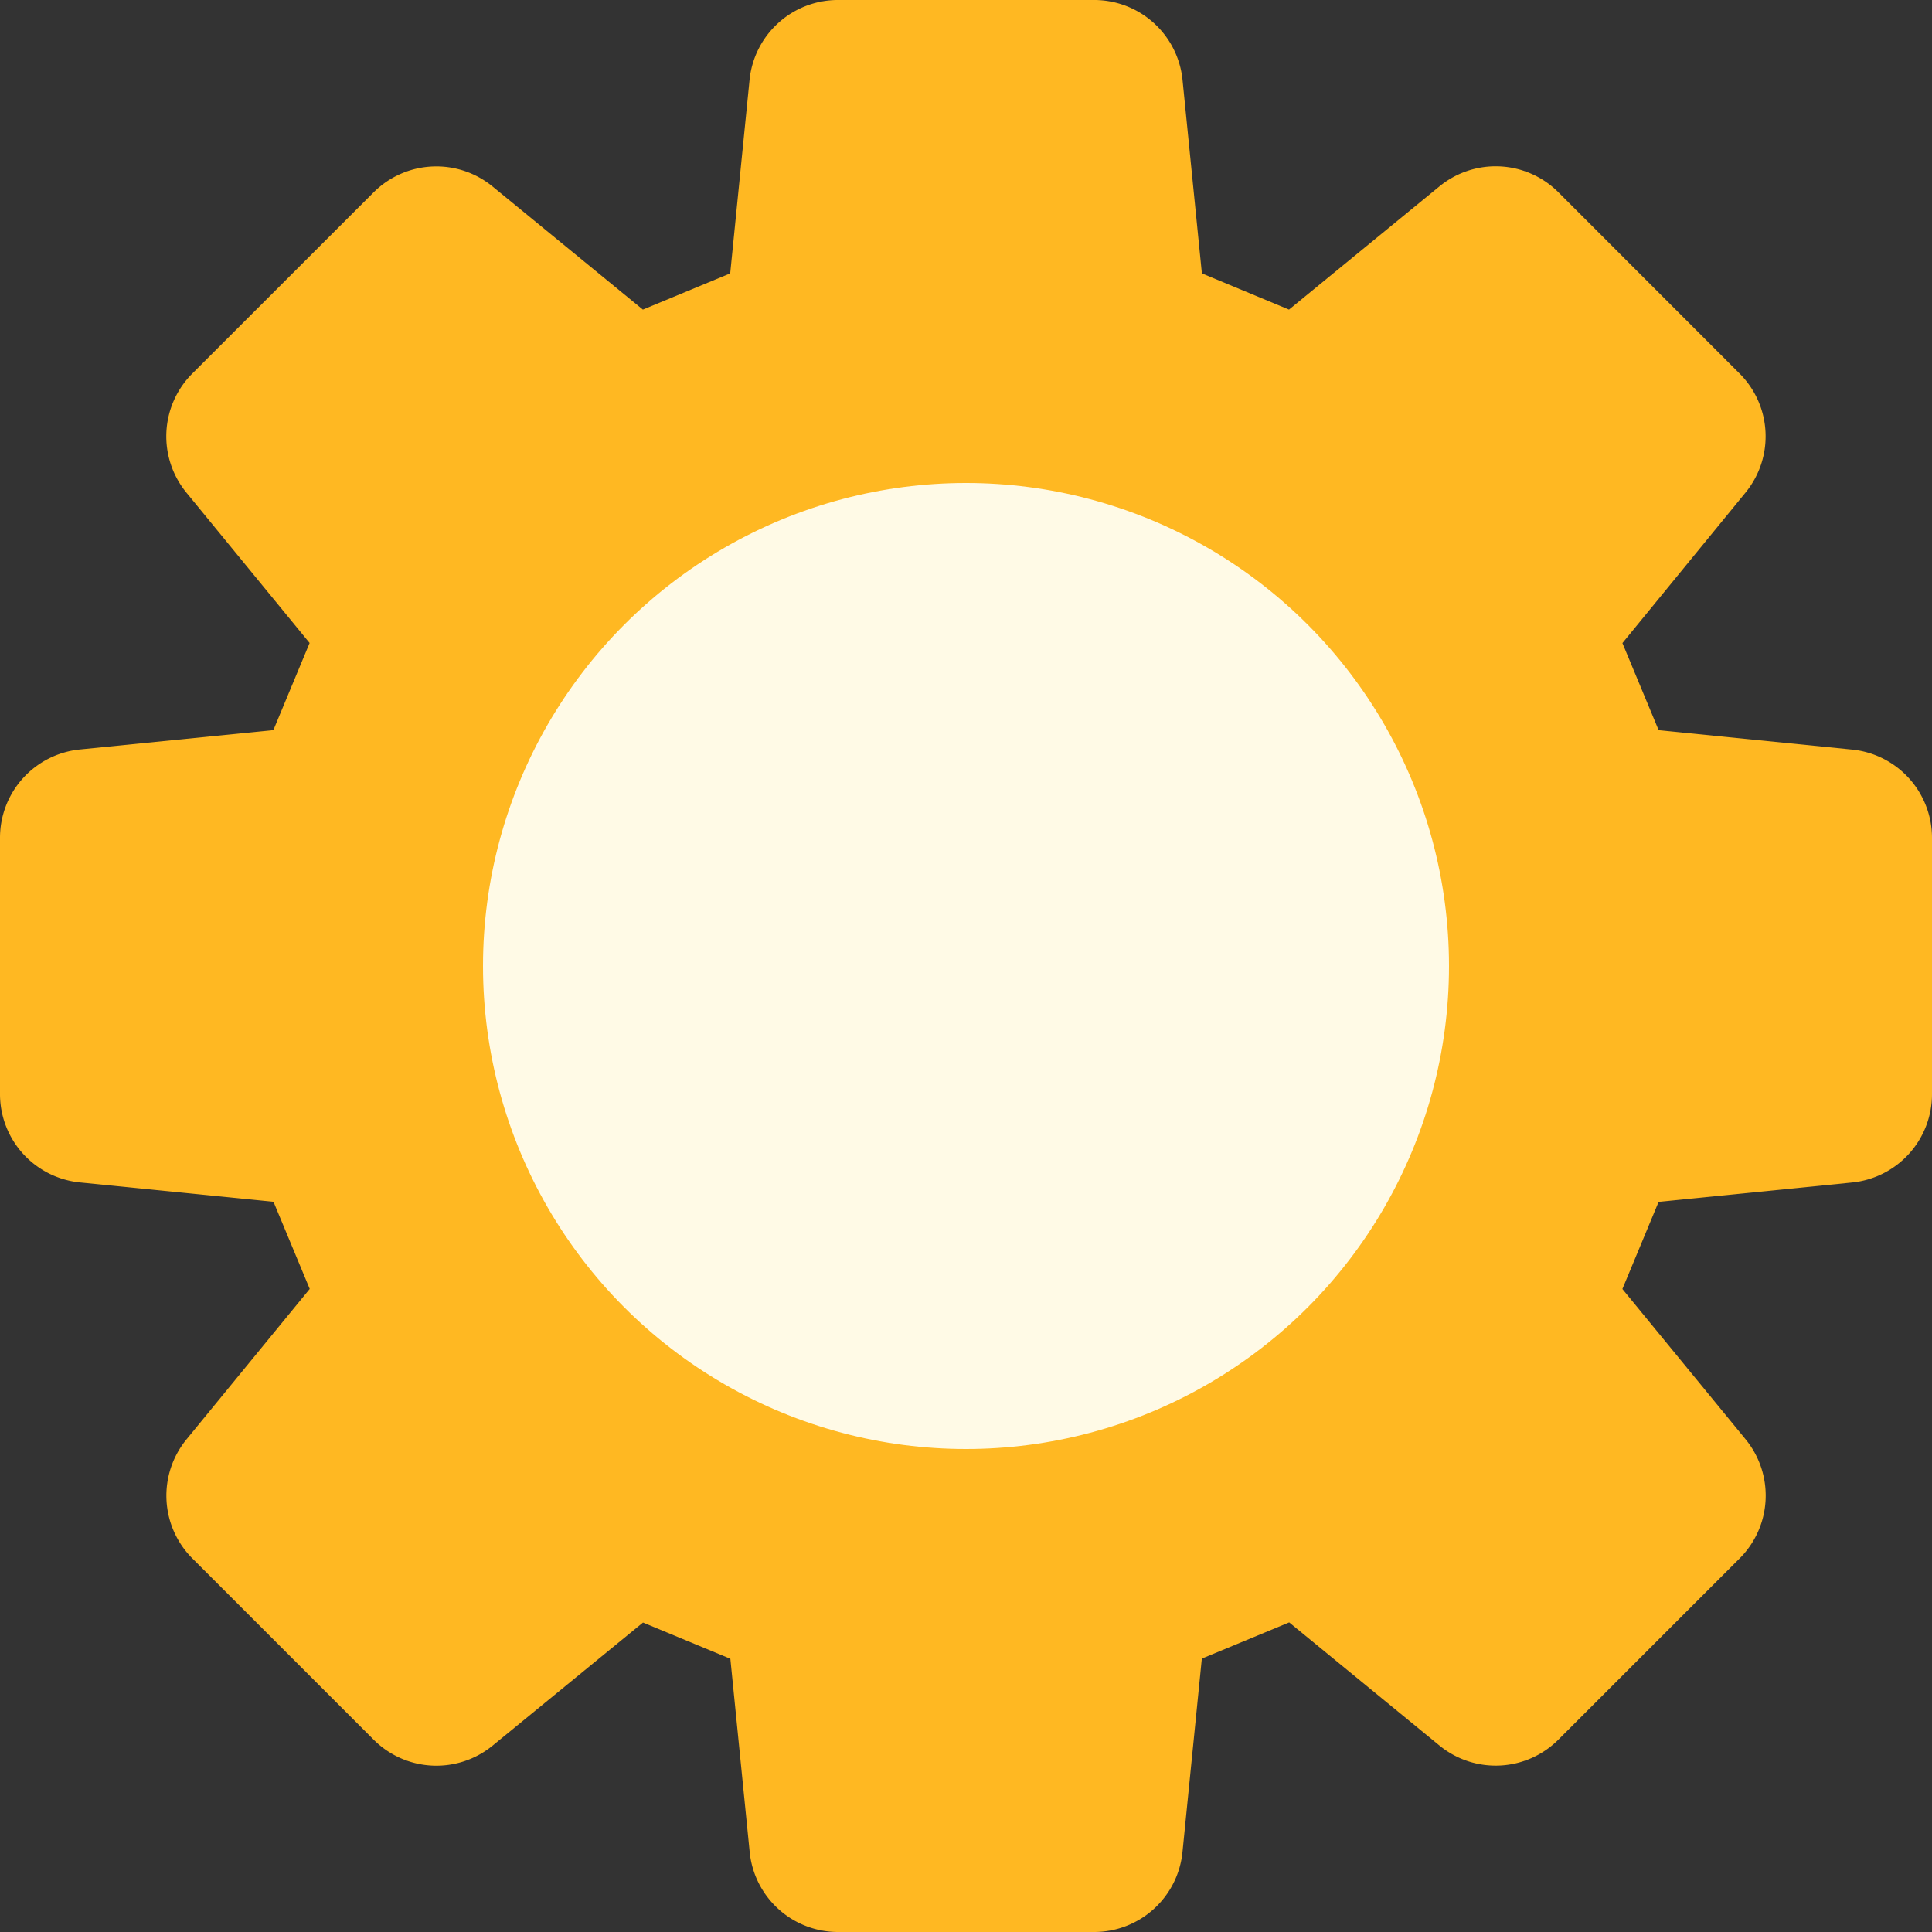 <svg xmlns="http://www.w3.org/2000/svg" width="64" height="64" viewBox="0 0 64 64">
  <rect x="0" y="0" width="64" height="64" fill="#333333" stroke="none"/>
  <g id="Setting" transform="translate(0 0)">
    <path id="Path_75" data-name="Path 75" d="M61.345,24.83l-6.4-.641-1.2-2.886,4.075-4.982a2.941,2.941,0,0,0-.2-3.953L51.632,6.377a2.939,2.939,0,0,0-3.952-.2L42.7,10.256l-2.886-1.2-.641-6.405A2.94,2.94,0,0,0,36.236,0H27.764a2.94,2.94,0,0,0-2.935,2.656l-.64,6.4-2.893,1.2L16.32,6.18a2.941,2.941,0,0,0-3.952.2L6.377,12.368a2.941,2.941,0,0,0-.2,3.953L10.256,21.3l-1.2,2.886-6.405.641A2.94,2.94,0,0,0,0,27.764v8.472A2.94,2.94,0,0,0,2.655,39.17l6.405.641,1.2,2.886L6.18,47.679a2.941,2.941,0,0,0,.2,3.953l5.991,5.991a2.939,2.939,0,0,0,3.951.2L21.3,53.749l2.894,1.2.64,6.4A2.94,2.94,0,0,0,27.764,64h8.473a2.94,2.94,0,0,0,2.935-2.656l.64-6.4,2.894-1.2L47.68,57.82a2.938,2.938,0,0,0,3.952-.2l5.991-5.991a2.941,2.941,0,0,0,.2-3.953L53.744,42.7l1.2-2.887,6.405-.641A2.94,2.94,0,0,0,64,36.236V27.764A2.94,2.94,0,0,0,61.345,24.83Z" fill="#ffb822"/>
    <circle id="Ellipse_13" data-name="Ellipse 13" cx="16" cy="16" r="16" transform="translate(16 16)" fill="#fffae6"/>
  </g>
</svg>
